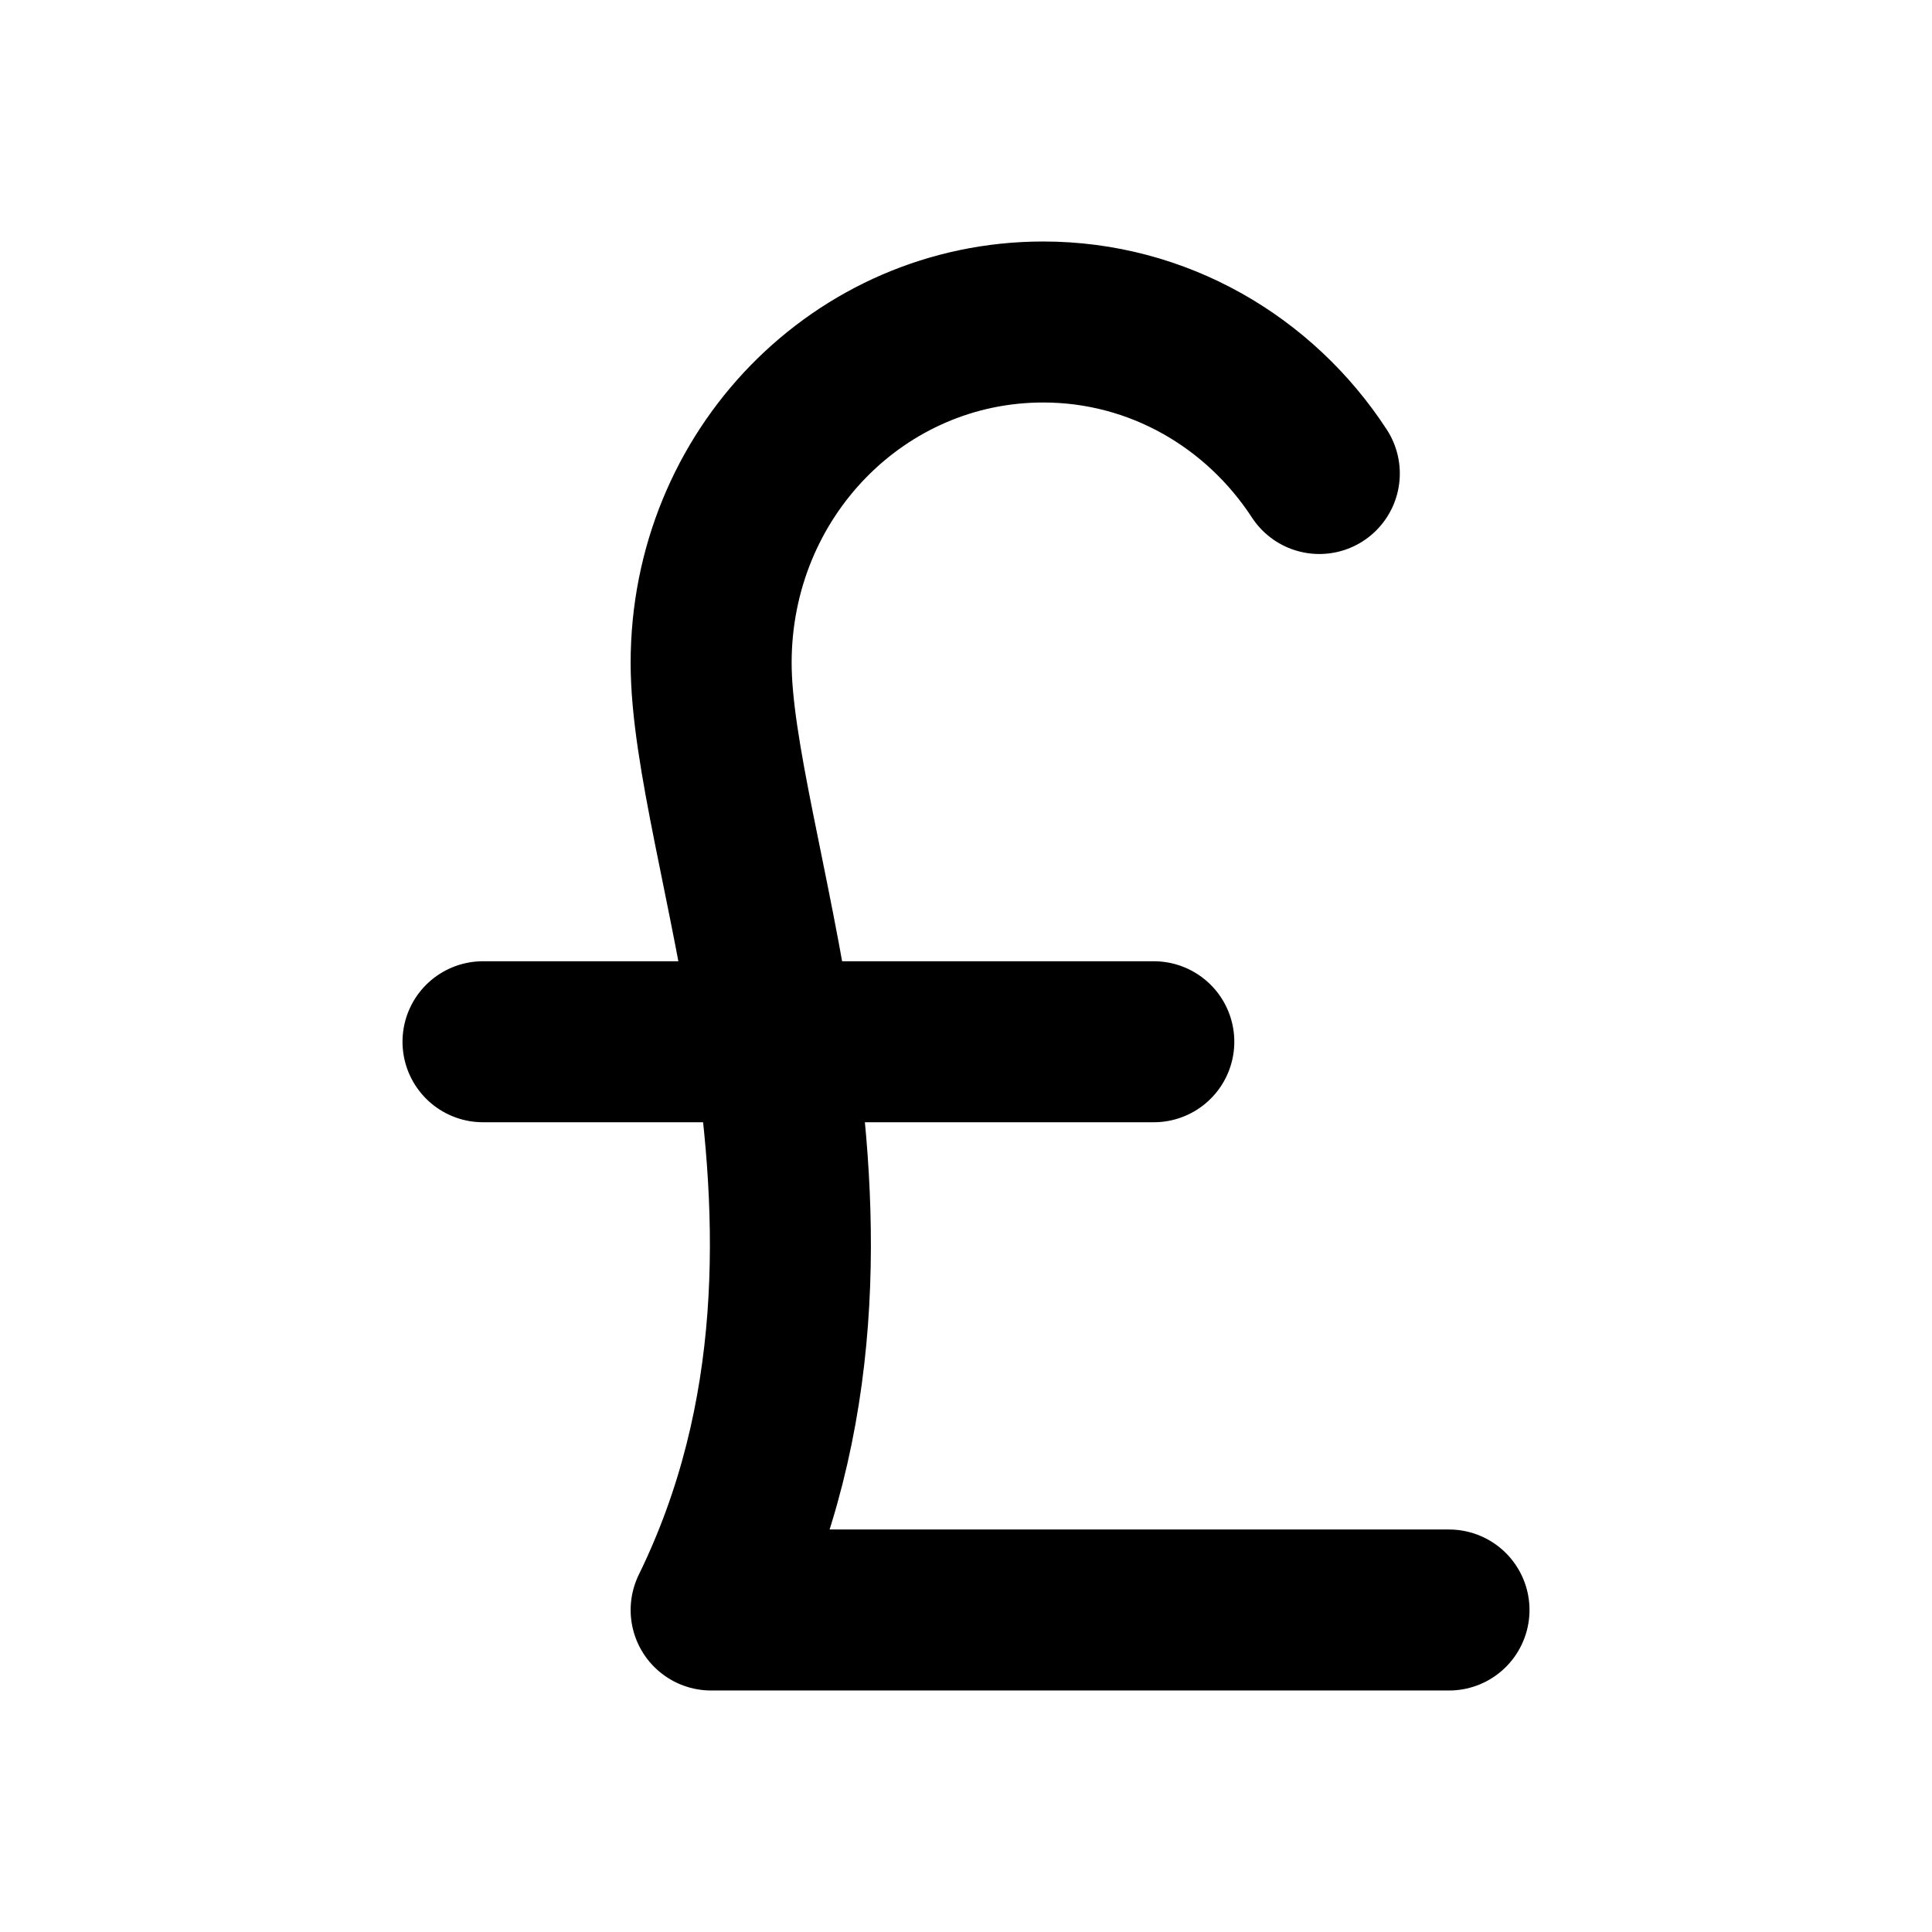 <svg xmlns="http://www.w3.org/2000/svg" width="24" height="24" fill="none" viewBox="0 0 24 24">
  <path stroke="#000" stroke-linecap="round" stroke-linejoin="round" stroke-width="2" d="M16.389 5.882c-.74-1.135-2-1.882-3.43-1.882-2.279 0-4.125 1.882-4.125 4.235 0 1.108.49 2.777.78 4.706m0 0c.324 2.168.392 4.664-.78 7.059H18m-8.387-7.059H6m3.613 0h4.72"/>
</svg>
